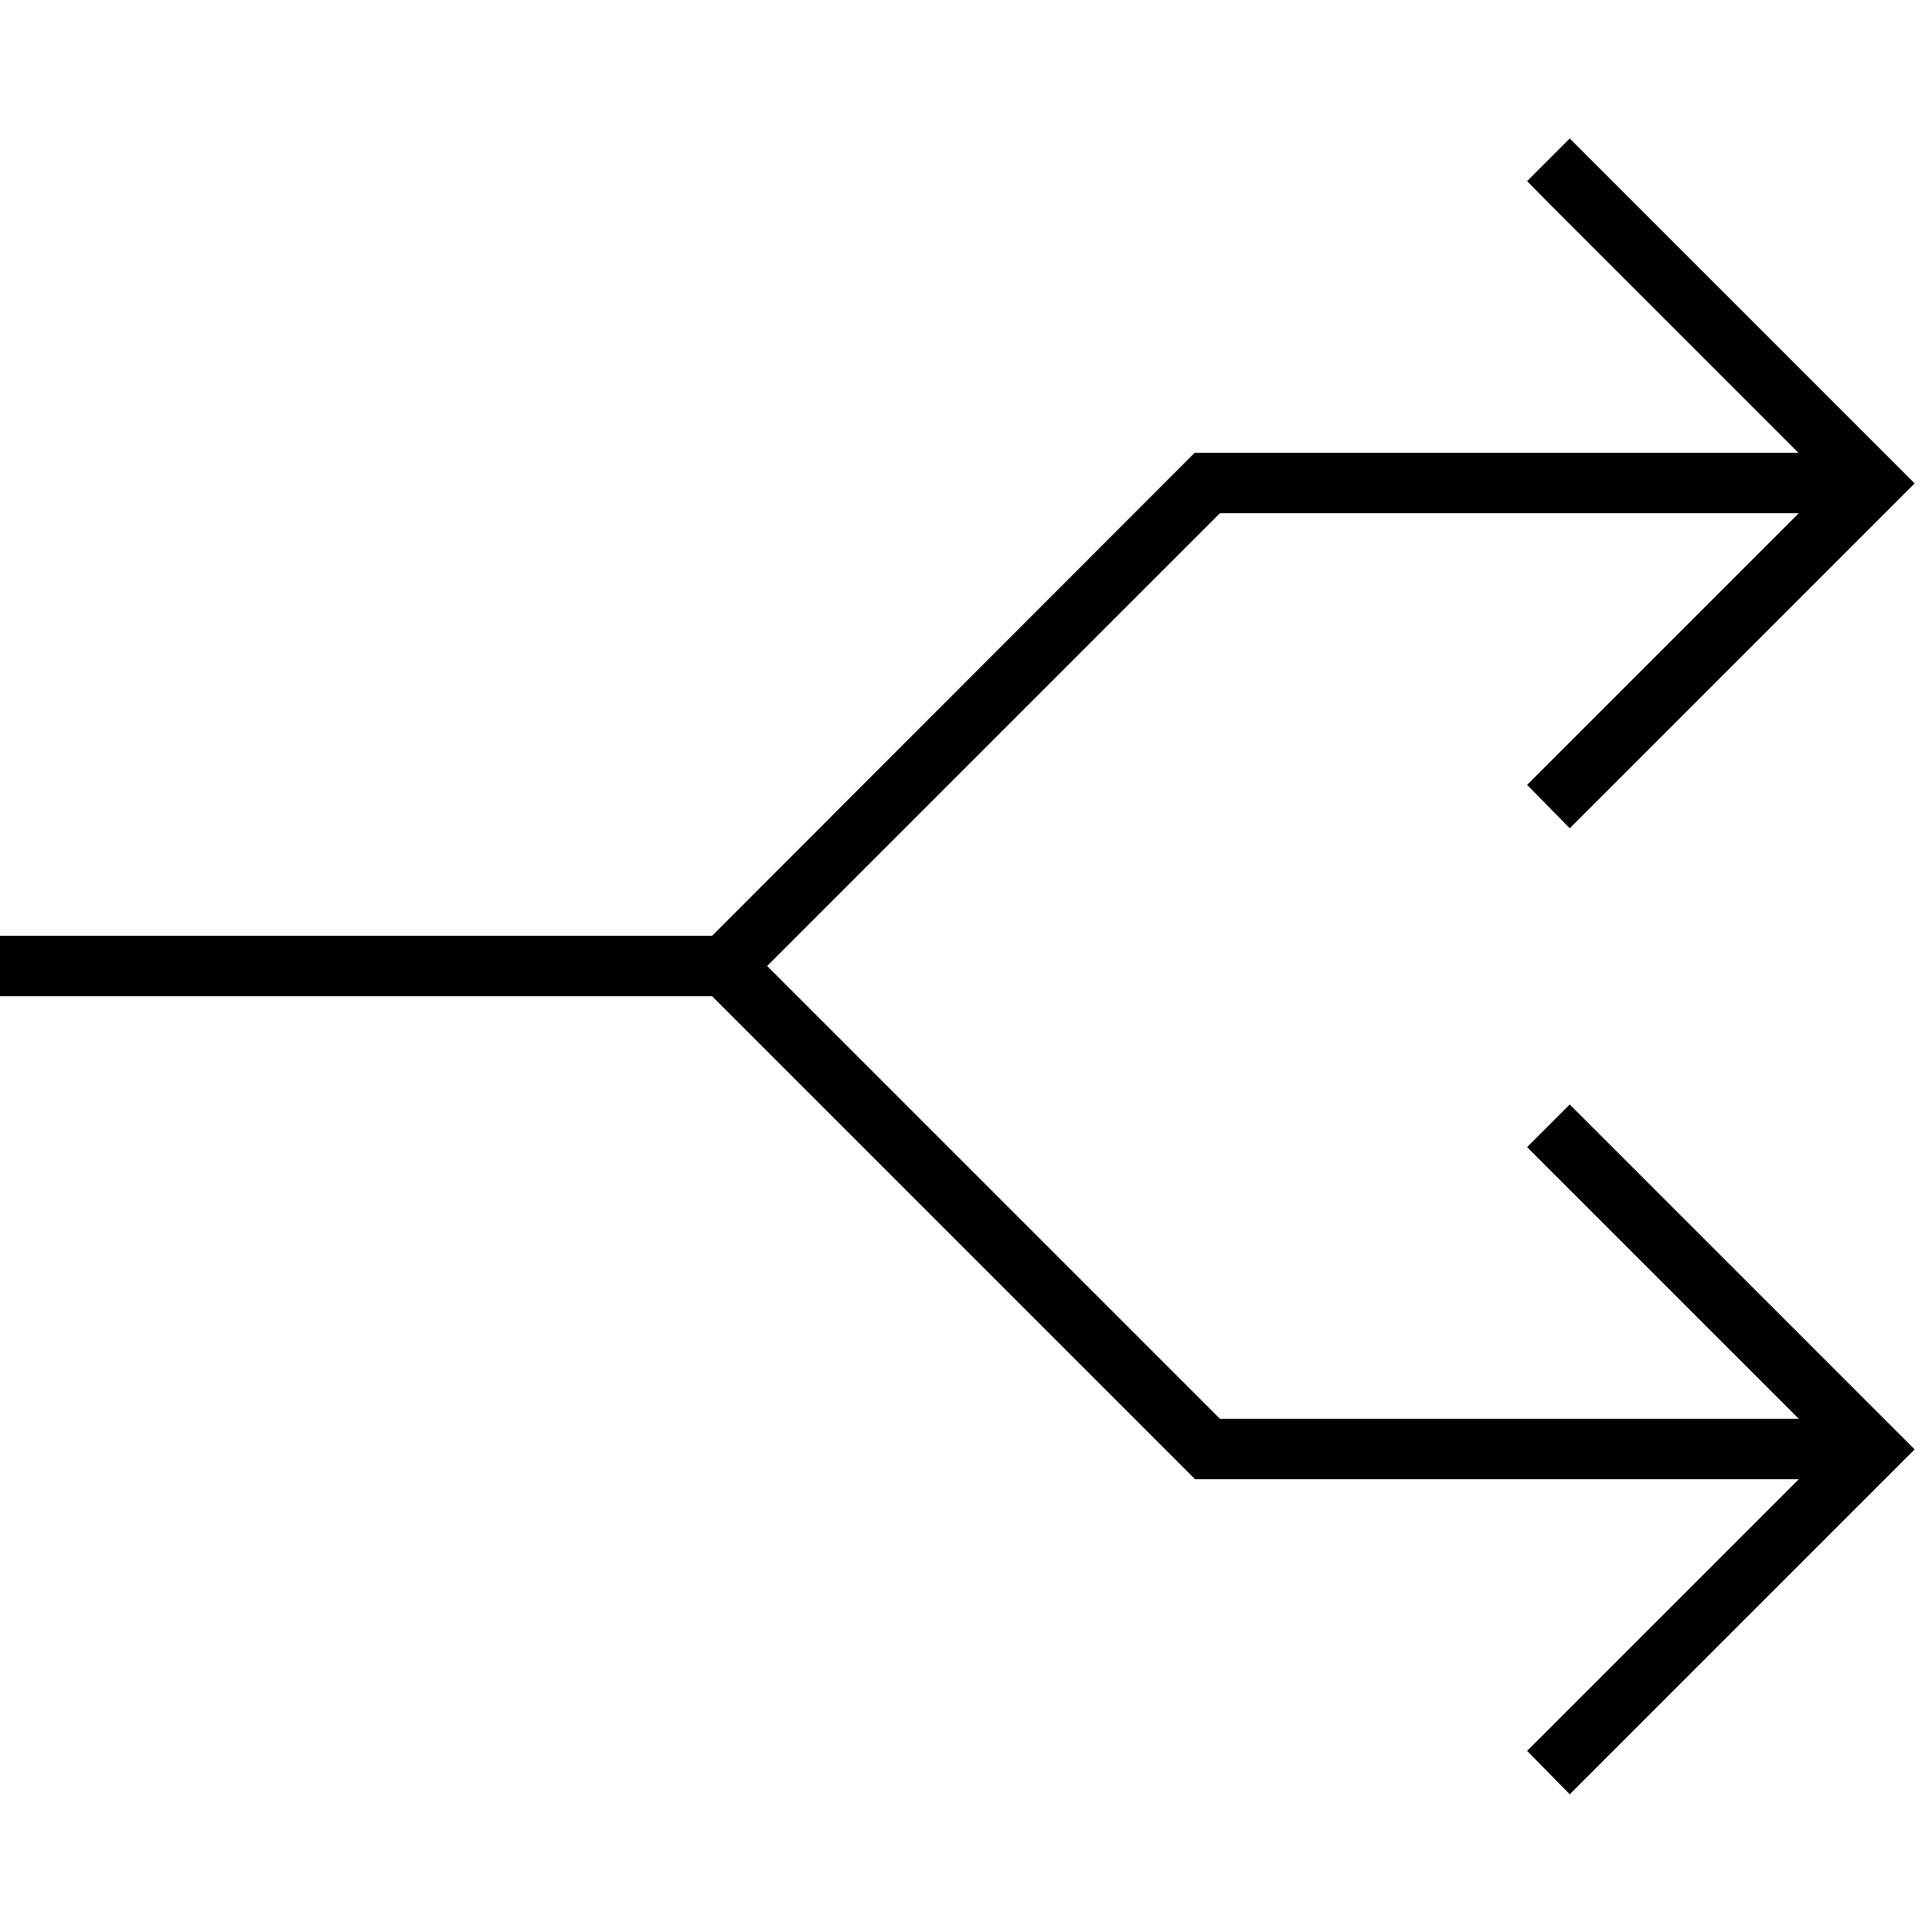 <svg xmlns="http://www.w3.org/2000/svg" viewBox="0 0 512 512"><!--! Font Awesome Pro 6.7.1 by @fontawesome - https://fontawesome.com License - https://fontawesome.com/license (Commercial License) Copyright 2024 Fonticons, Inc. --><defs><style>.fa-secondary{opacity:.4}</style></defs><path class="fa-secondary" d=""/><path class="fa-primary" d="M410.3 53.7L404.7 48 416 36.7l5.7 5.7 80 80 5.7 5.7-5.7 5.7-80 80-5.7 5.7L404.7 208l5.7-5.7L476.7 136l-153.4 0-120 120 120 120 153.4 0-66.3-66.3-5.7-5.7L416 292.7l5.7 5.7 80 80 5.7 5.7-5.7 5.7-80 80-5.7 5.7L404.7 464l5.7-5.7L476.7 392 320 392l-3.3 0-2.3-2.3L188.7 264 8 264l-8 0 0-16 8 0 180.7 0L314.3 122.3l2.3-2.3 3.3 0 156.7 0L410.3 53.7z"/></svg>
